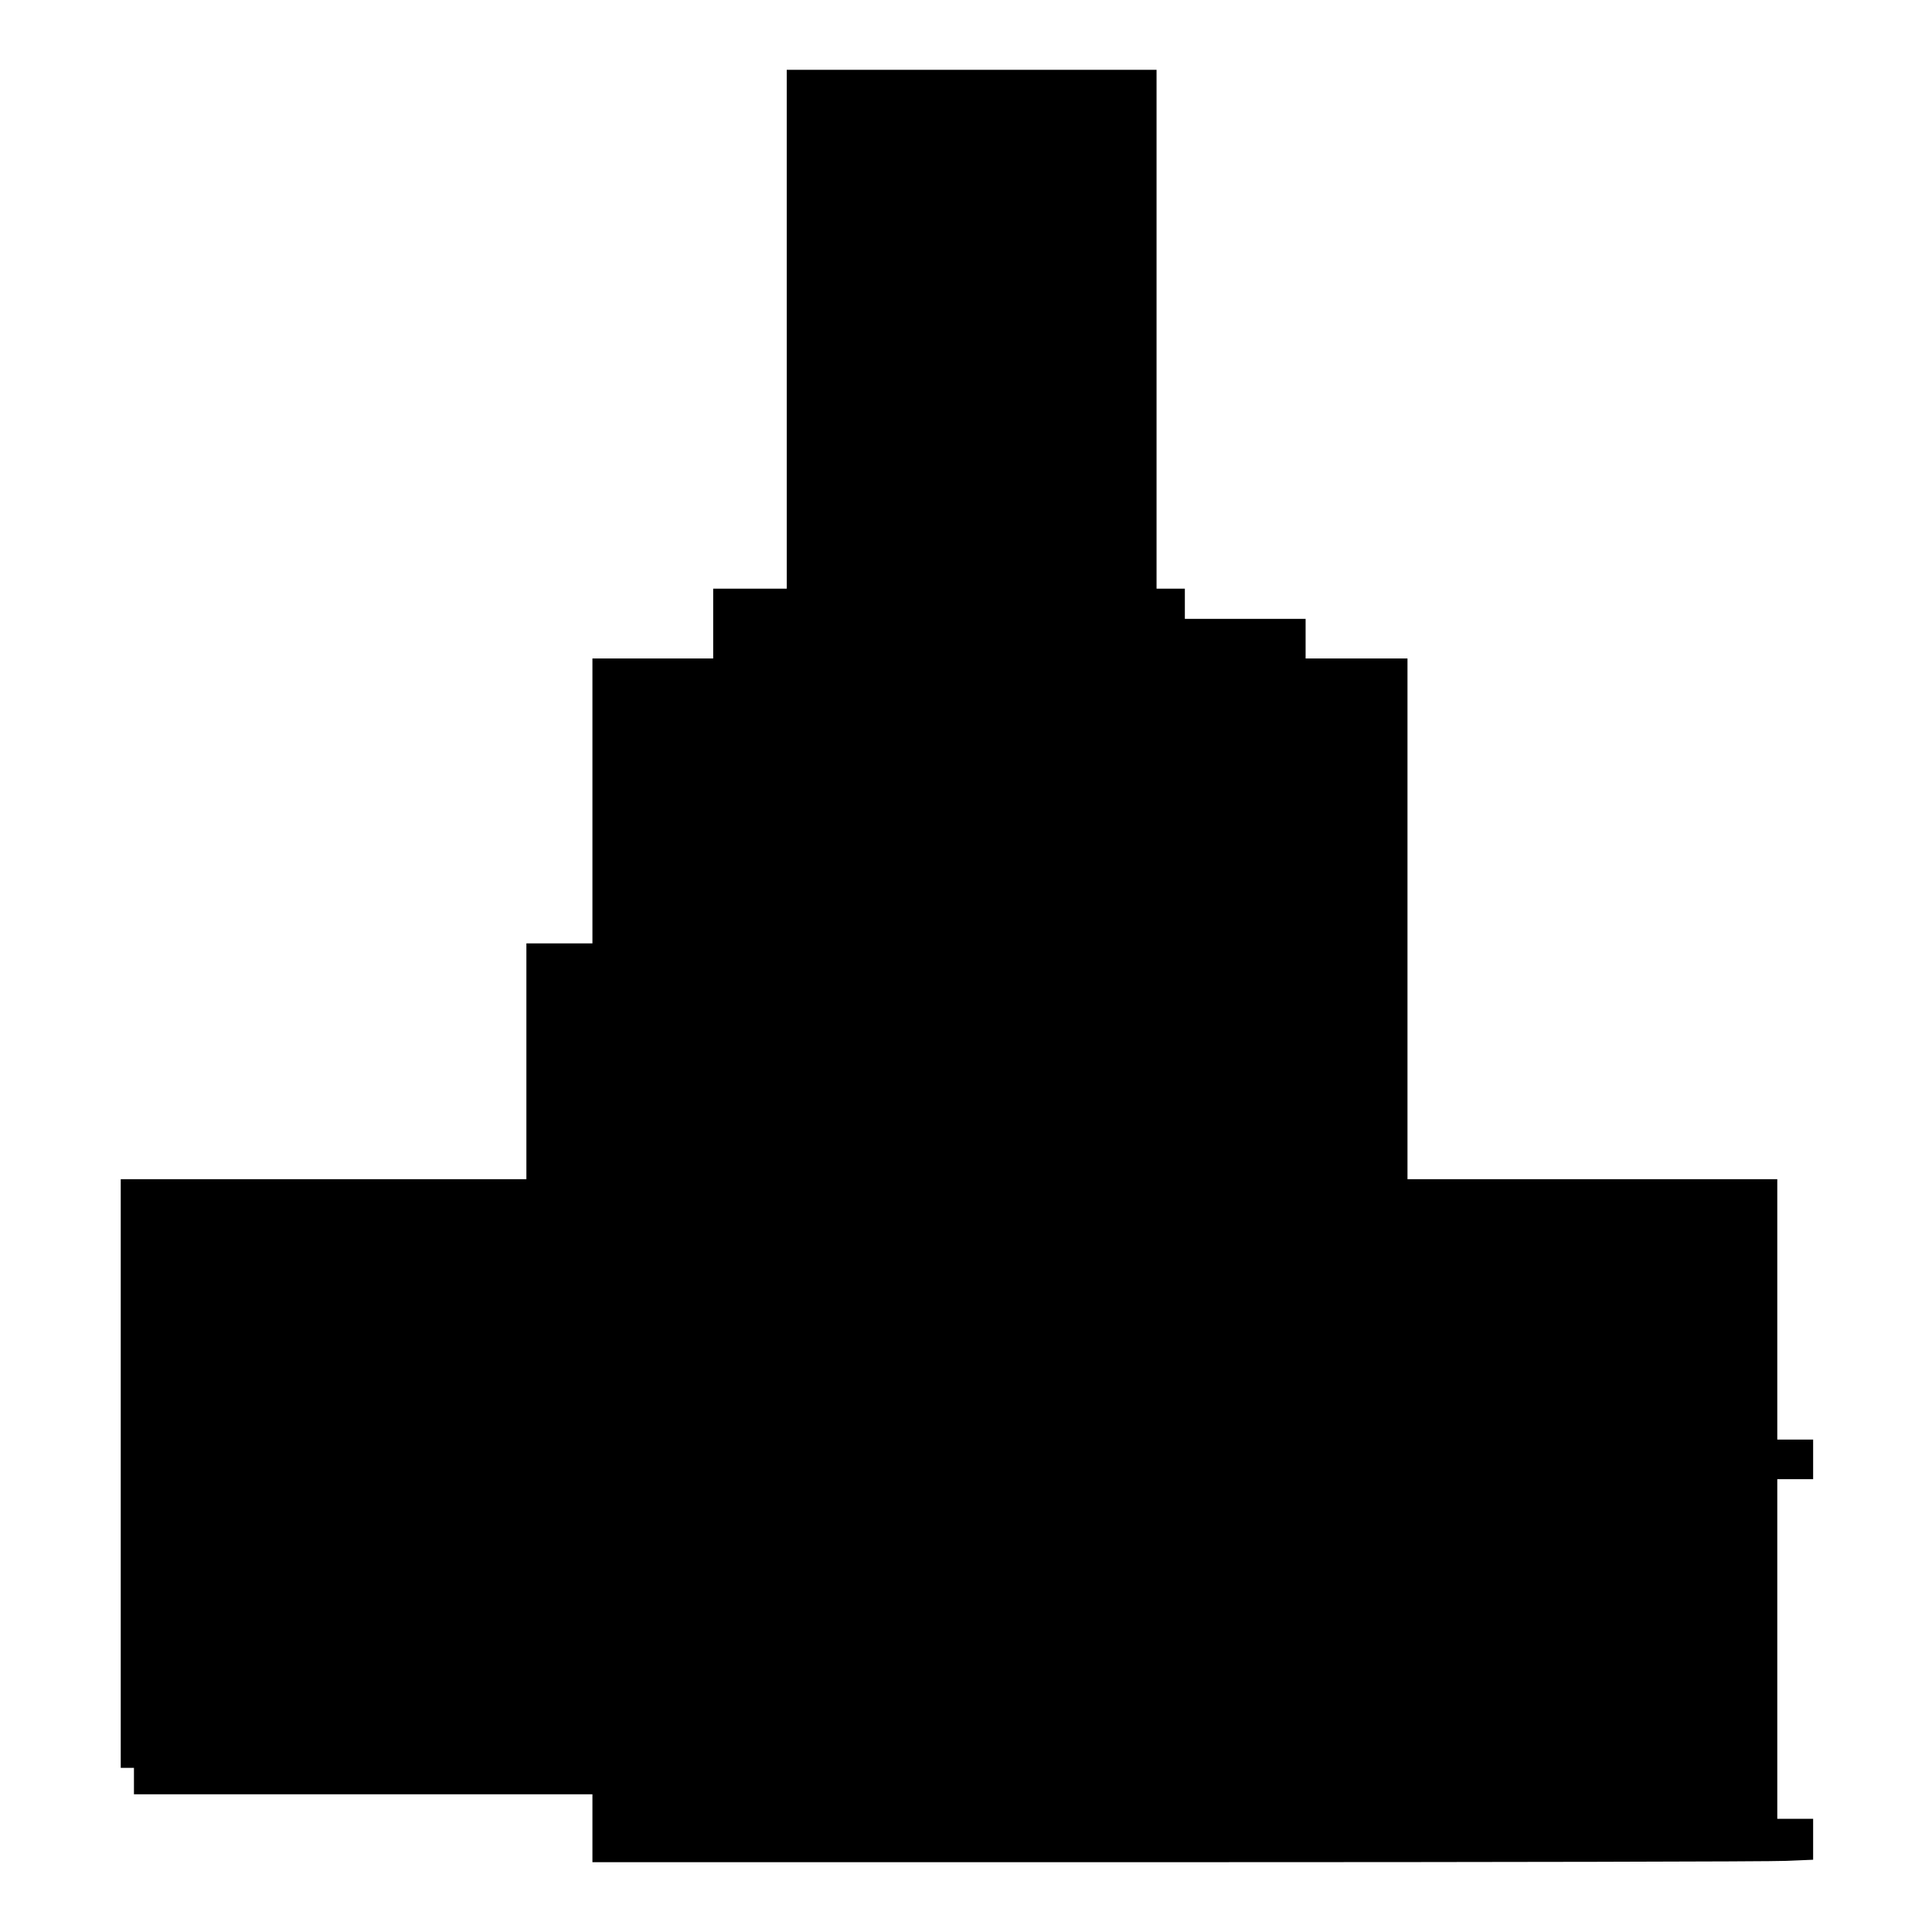 <?xml version="1.0" standalone="no"?>
<!DOCTYPE svg PUBLIC "-//W3C//DTD SVG 20010904//EN"
 "http://www.w3.org/TR/2001/REC-SVG-20010904/DTD/svg10.dtd">
<svg version="1.0" xmlns="http://www.w3.org/2000/svg"
 width="1024pt" height="1024pt" viewBox="0 0 1024 1024"
 preserveAspectRatio="xMidYMid meet">
<g transform="translate(0,1024) scale(0.1,-0.1)"
fill="#000000" stroke="none">
<path d="M4170 8495 l0 -1375 -195 0 -195 0 0 -185 0 -185 -320 0 -320 0 0
-755 0 -755 -175 0 -175 0 0 -625 0 -625 -1075 0 -1075 0 0 -1560 0 -1560 35
0 35 0 0 -70 0 -70 1215 0 1215 0 0 -180 0 -180 3093 0 c1700 0 3156 3 3235 7
l142 6 0 109 0 108 -95 0 -95 0 0 900 0 900 95 0 95 0 0 105 0 105 -95 0 -95
0 0 690 0 690 -980 0 -980 0 0 1380 0 1380 -270 0 -270 0 0 105 0 105 -320 0
-320 0 0 80 0 80 -75 0 -75 0 0 1375 0 1375 -980 0 -980 0 0 -1375z"/>
</g>
</svg>
